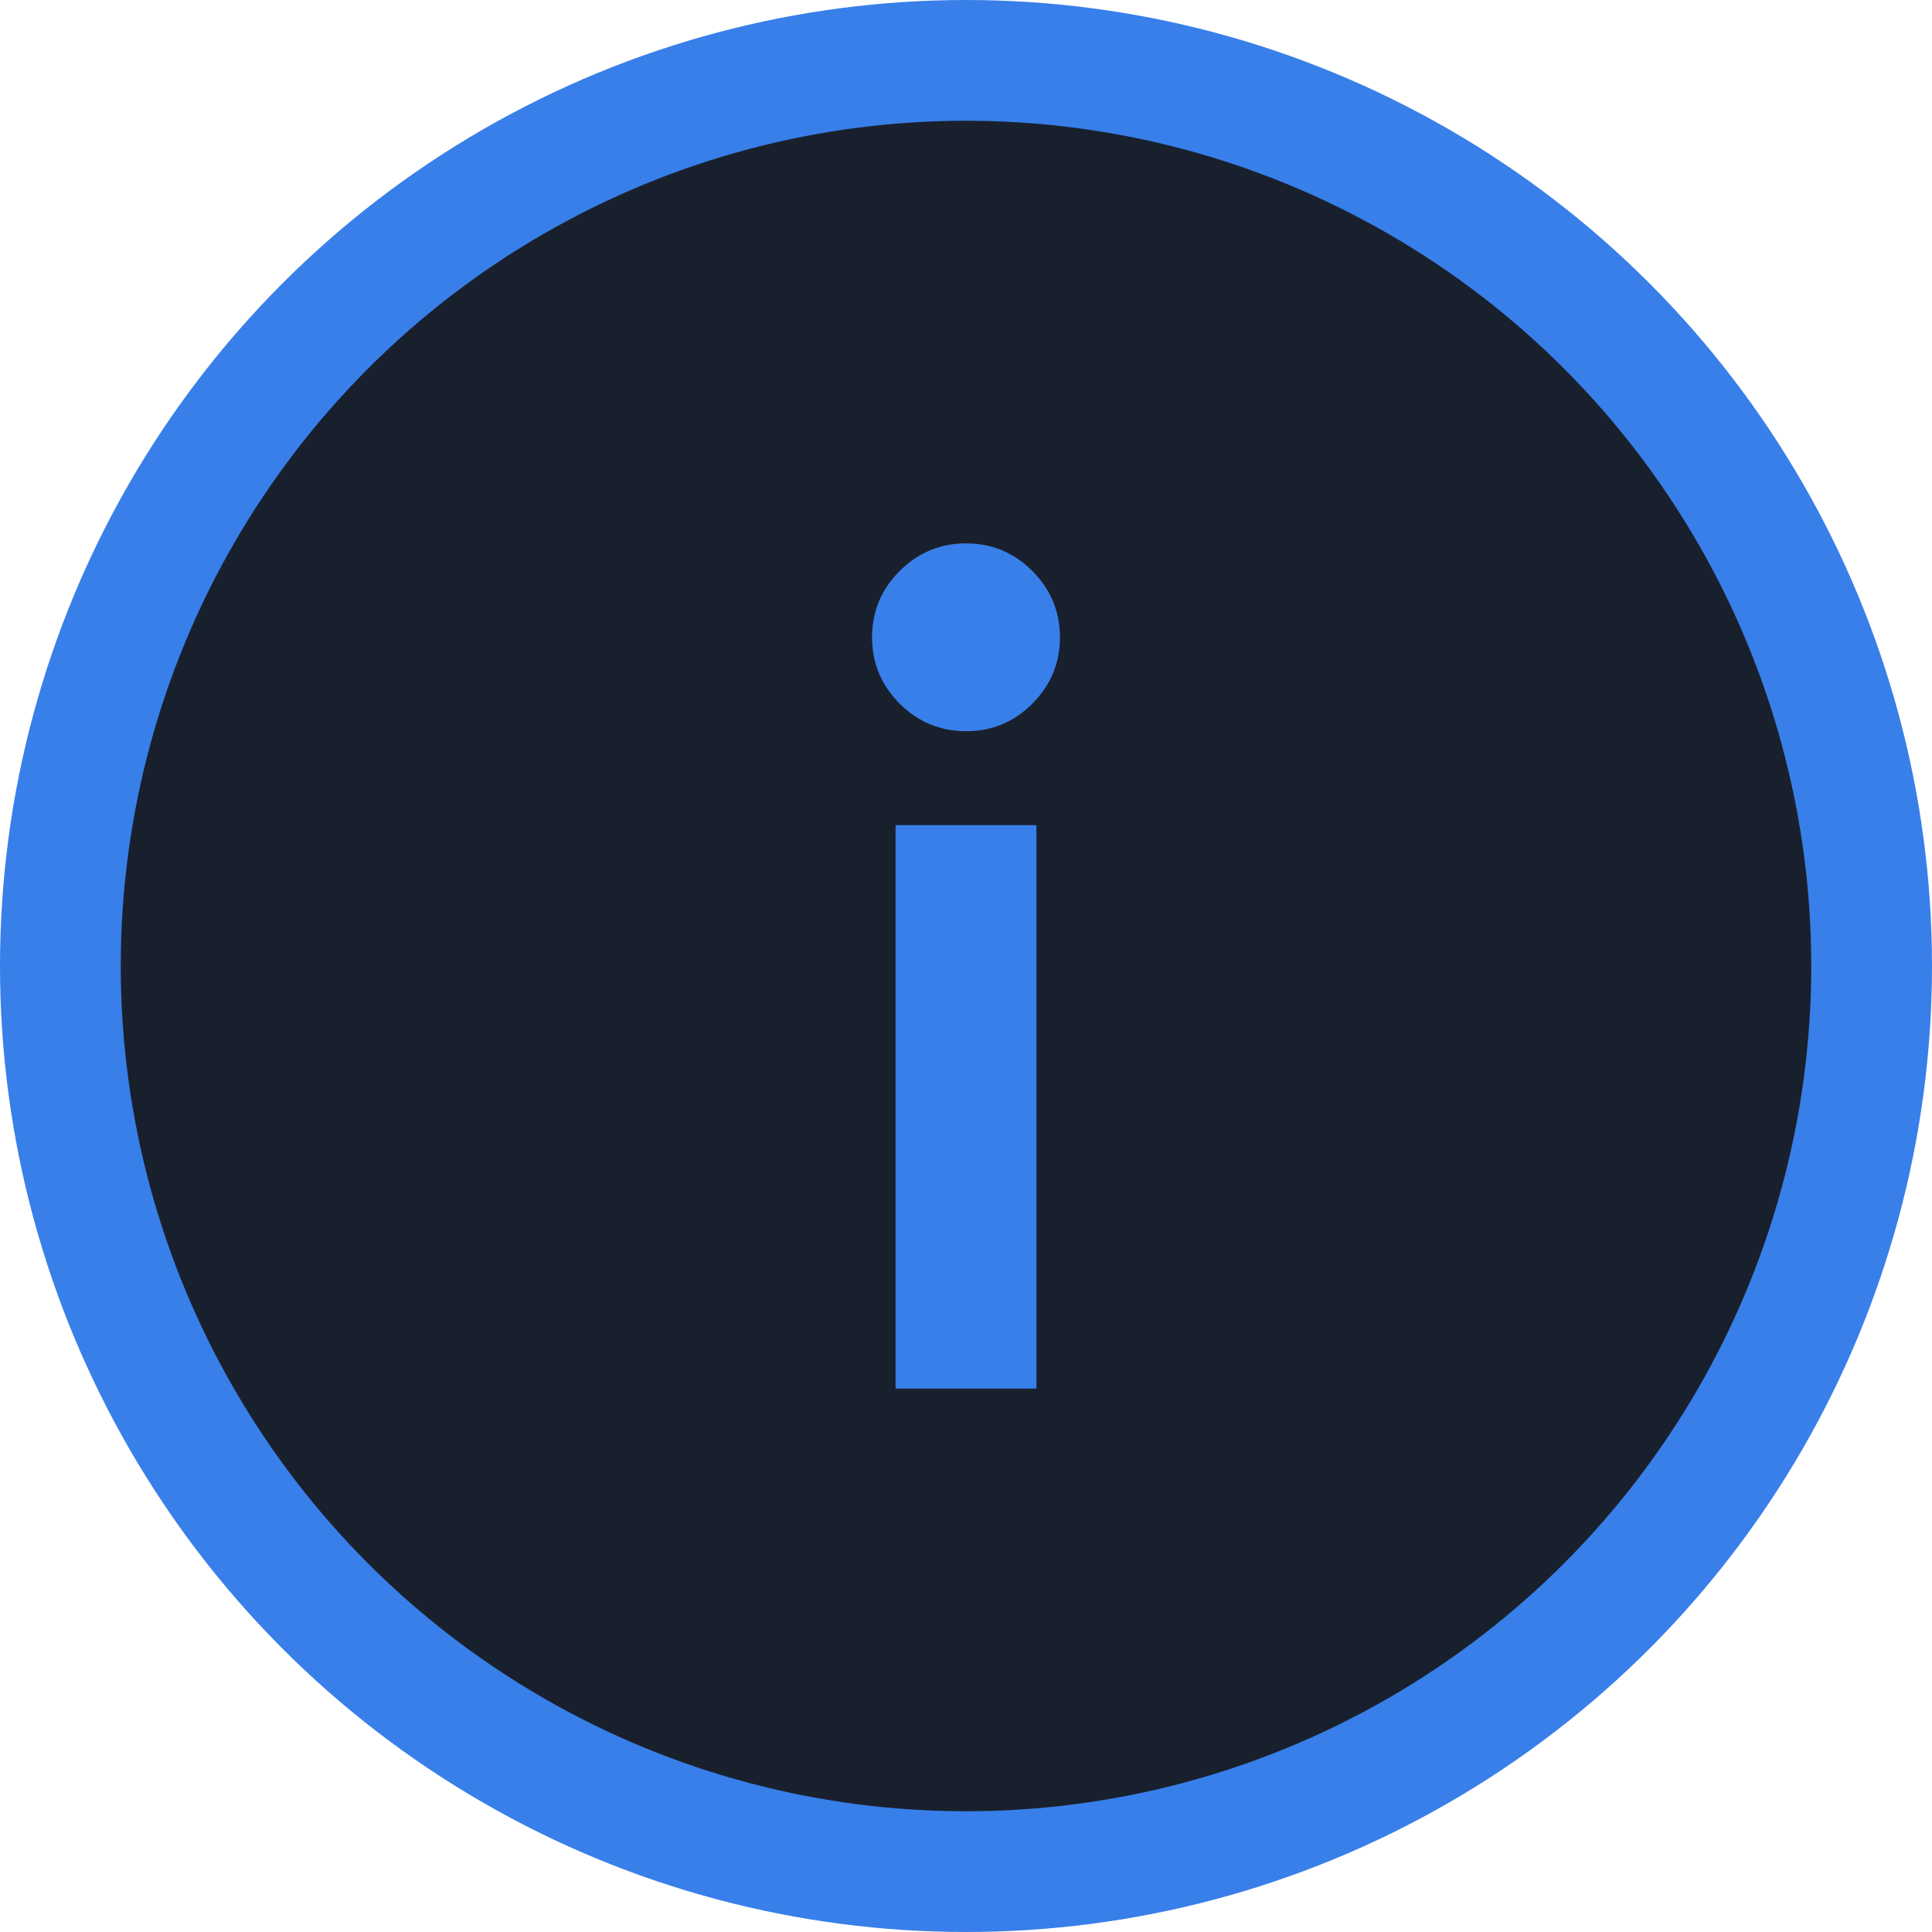 <svg width="24" height="24" viewBox="0 0 24 24" fill="none" xmlns="http://www.w3.org/2000/svg">
<circle cx="12" cy="12" r="11.25" fill="#19202D" stroke="#387FE9" stroke-width="1.5"/>
<path d="M12 9.083C11.679 9.083 11.405 8.969 11.176 8.741C10.948 8.513 10.834 8.238 10.833 7.917C10.833 7.596 10.948 7.321 11.176 7.093C11.405 6.865 11.68 6.75 12 6.75C12.321 6.75 12.596 6.864 12.824 7.093C13.053 7.322 13.167 7.596 13.167 7.917C13.167 8.238 13.053 8.512 12.824 8.741C12.596 8.97 12.321 9.084 12 9.083ZM11.125 17.25V10.25H12.875V17.25H11.125Z" fill="#387FE9"/>
</svg>
